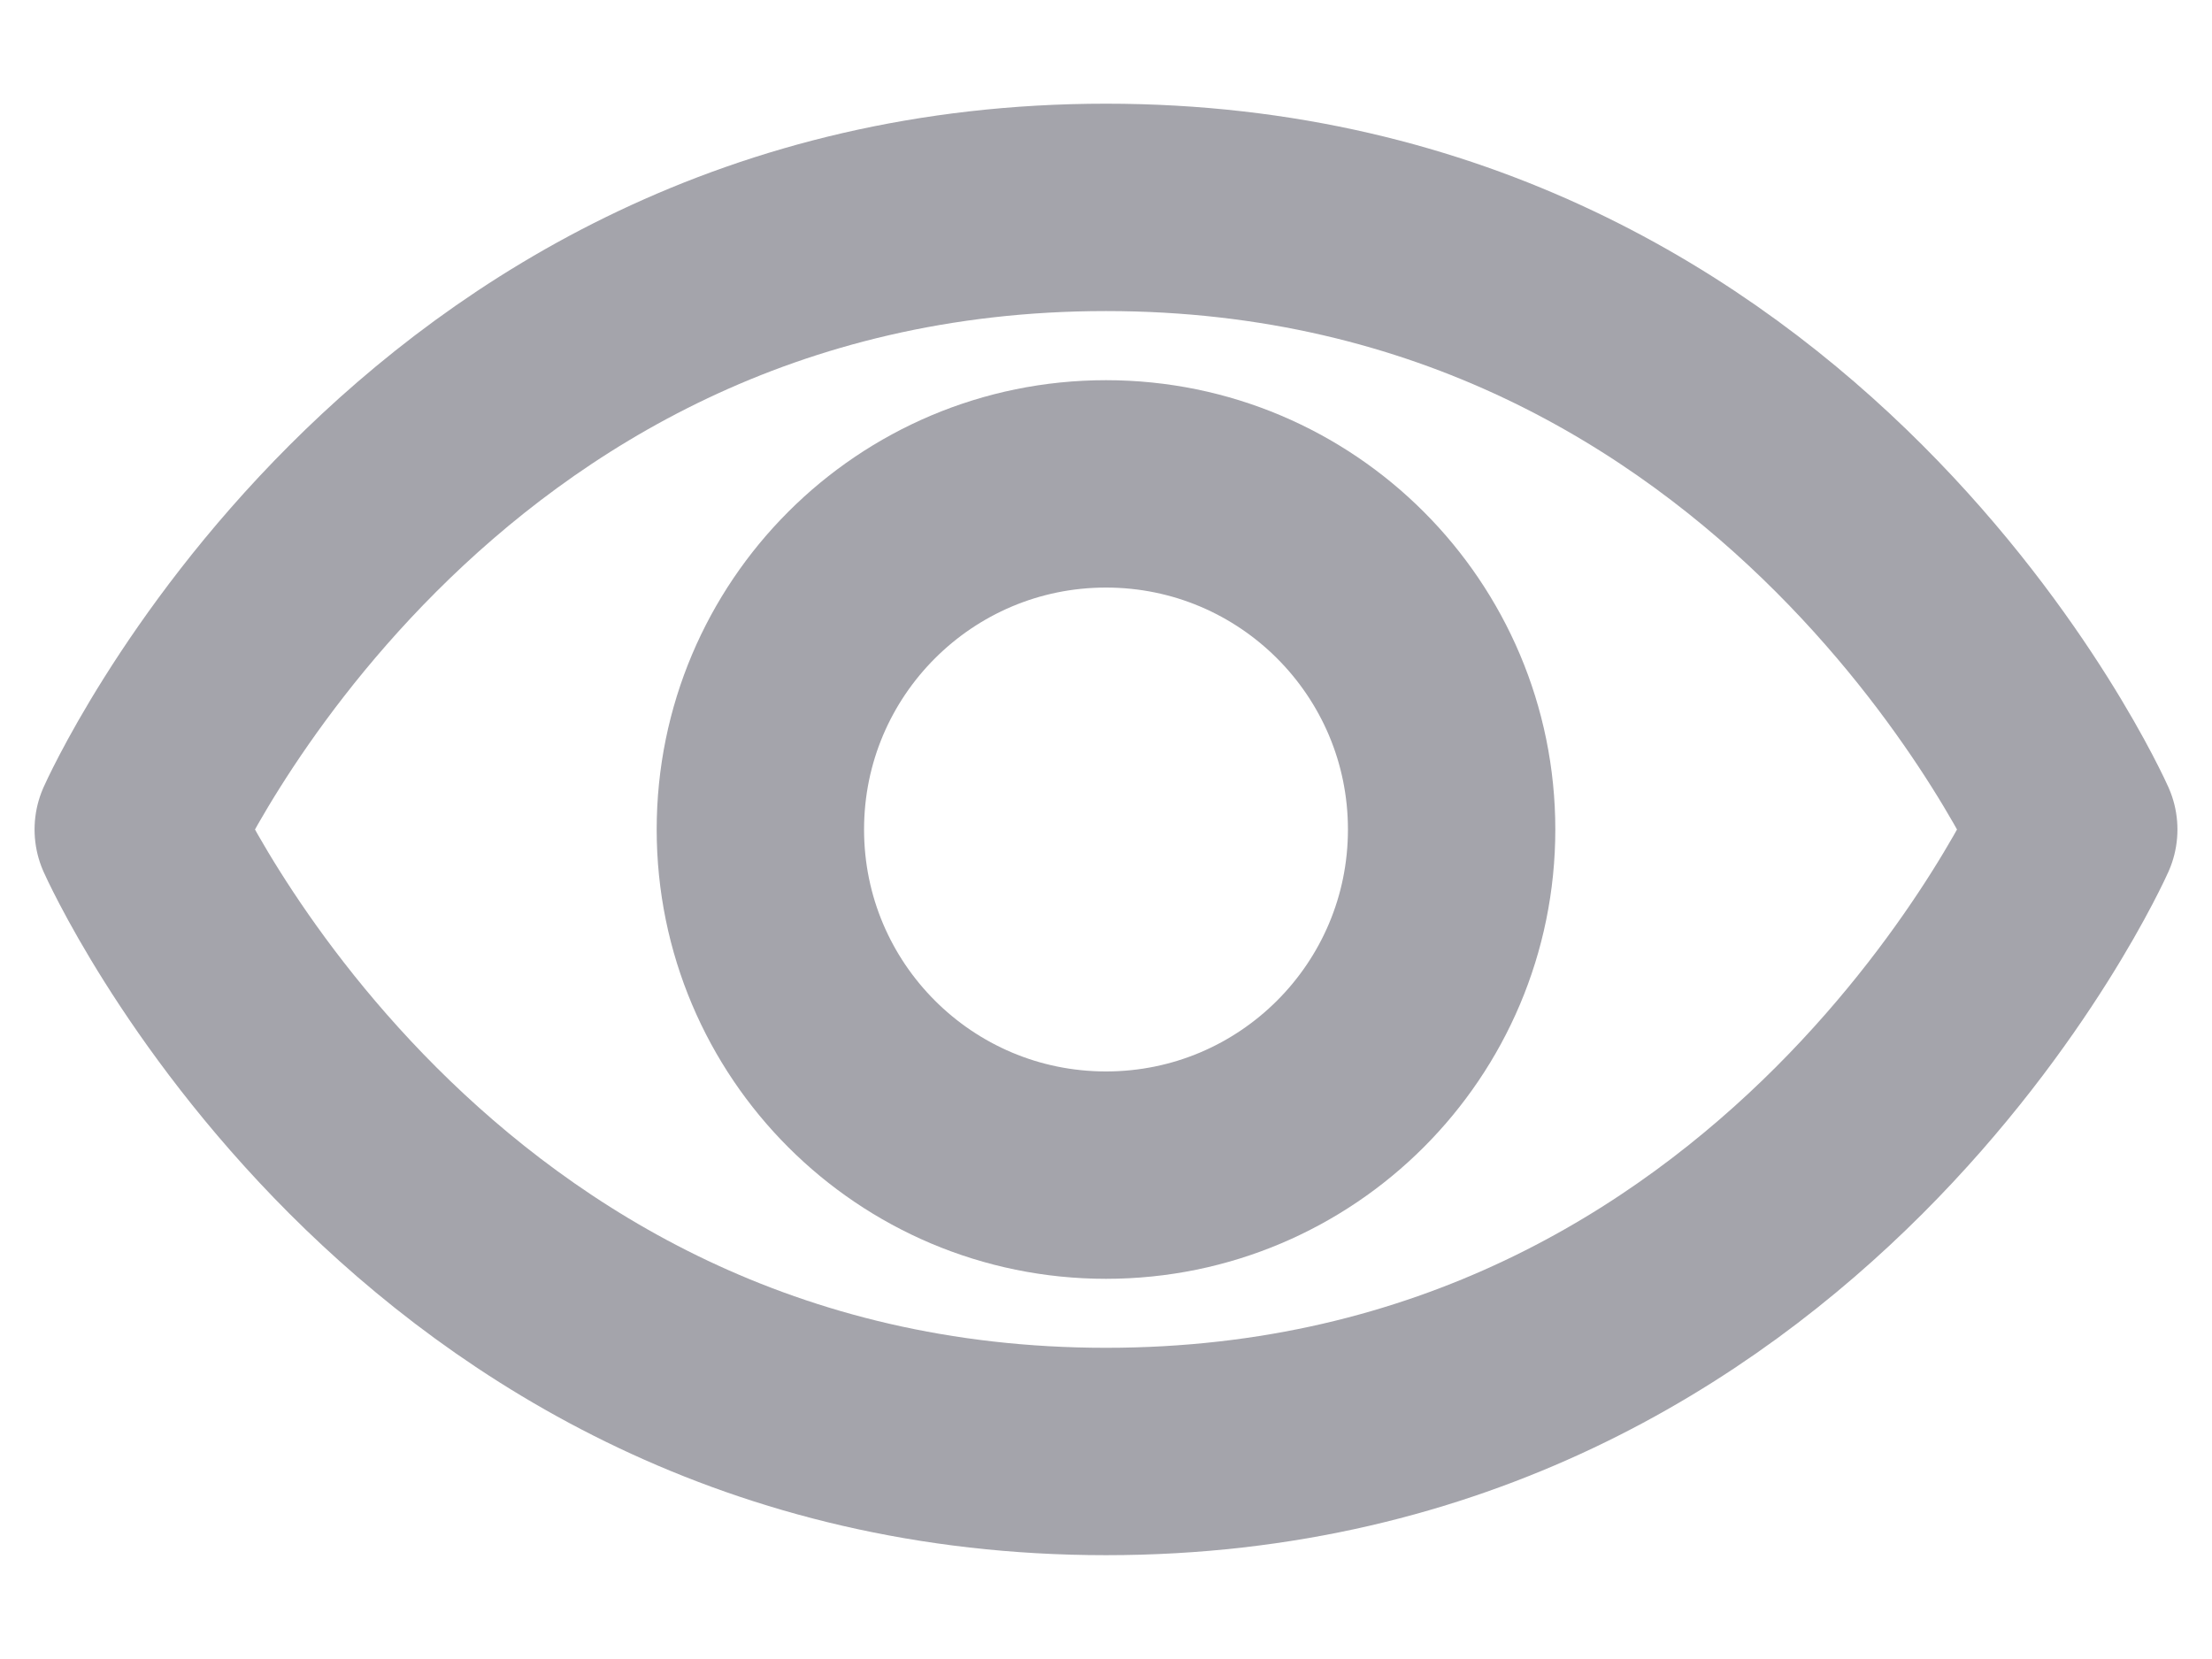 <svg width="16" height="12" viewBox="0 0 16 12" fill="none" xmlns="http://www.w3.org/2000/svg">
<path d="M8 1.5C3 1.5 1 6 1 6C1 6 3 10.499 8 10.499C13 10.499 15 6 15 6C15 6 13 1.5 8 1.5Z" stroke="#A4A4AB" stroke-width="1.5" stroke-linecap="round" stroke-linejoin="round"/>
<path d="M8 8.5C9.381 8.5 10.5 7.381 10.5 6C10.5 4.619 9.381 3.5 8 3.5C6.619 3.5 5.5 4.619 5.5 6C5.5 7.381 6.619 8.5 8 8.5Z" stroke="#A4A4AB" stroke-width="1.5" stroke-linecap="round" stroke-linejoin="round"/>
</svg>
